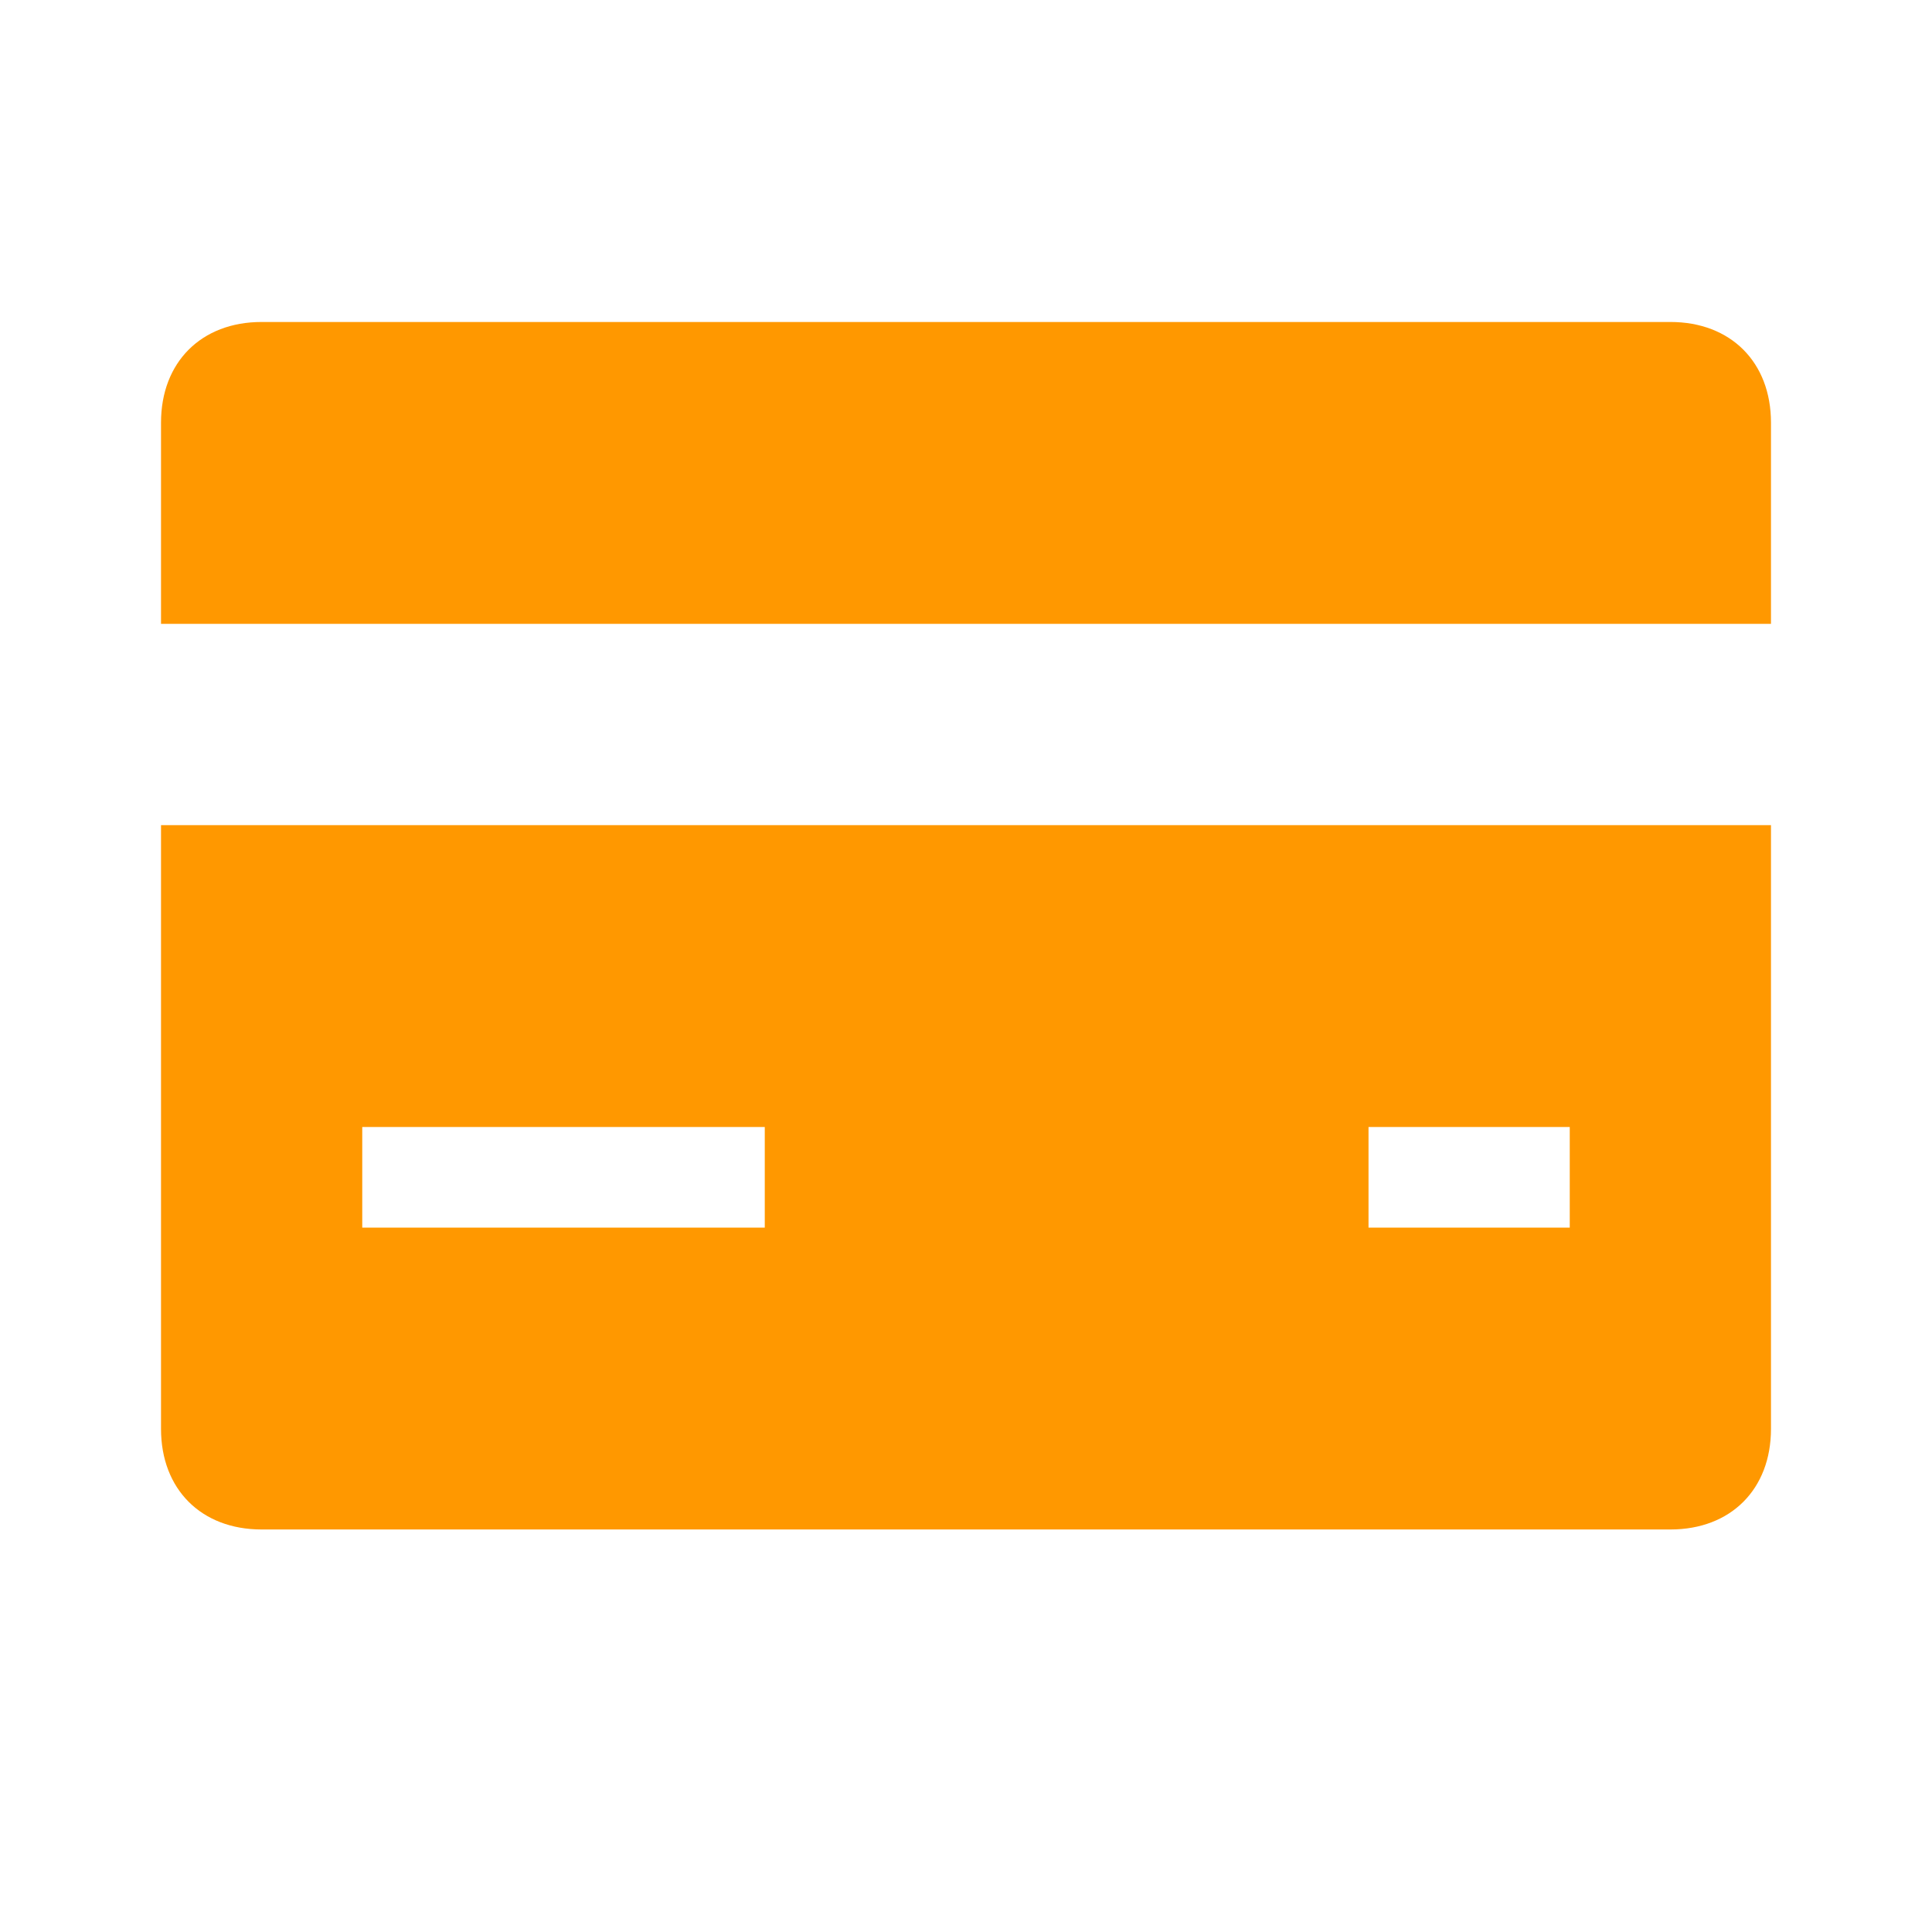 <svg xmlns="http://www.w3.org/2000/svg" xmlns:xlink="http://www.w3.org/1999/xlink" width="32" height="32" viewBox="0 0 32 32">
    <defs>
        <path id="a" d="M-2-5h32v32H-2z"/>
    </defs>
    <g fill="none" fill-rule="evenodd" transform="translate(2 5)">
        <mask id="b" fill="#fff">
            <use xlink:href="#a"/>
        </mask>
        <path fill="#FF9800" fill-rule="nonzero" d="M27.333 8.667v10c0 1-.666 1.666-1.666 1.666H2.333c-1 0-1.666-.666-1.666-1.666v-10h26.666zm-16.666 5H4v1.666h6.667v-1.666zm13.333 0h-3.333v1.666H24v-1.666zM25.667.333c1 0 1.666.667 1.666 1.667v3.333H.667V2c0-1 .666-1.667 1.666-1.667z"/>
<!--        <use fill="" xlink:href="#a"/>-->
<!--        <g fill="#FF9800" mask="url(#b)">-->
<!--            <path d="M-2-5h32v32H-2z"/>-->
<!--        </g>-->
    </g>
</svg>
